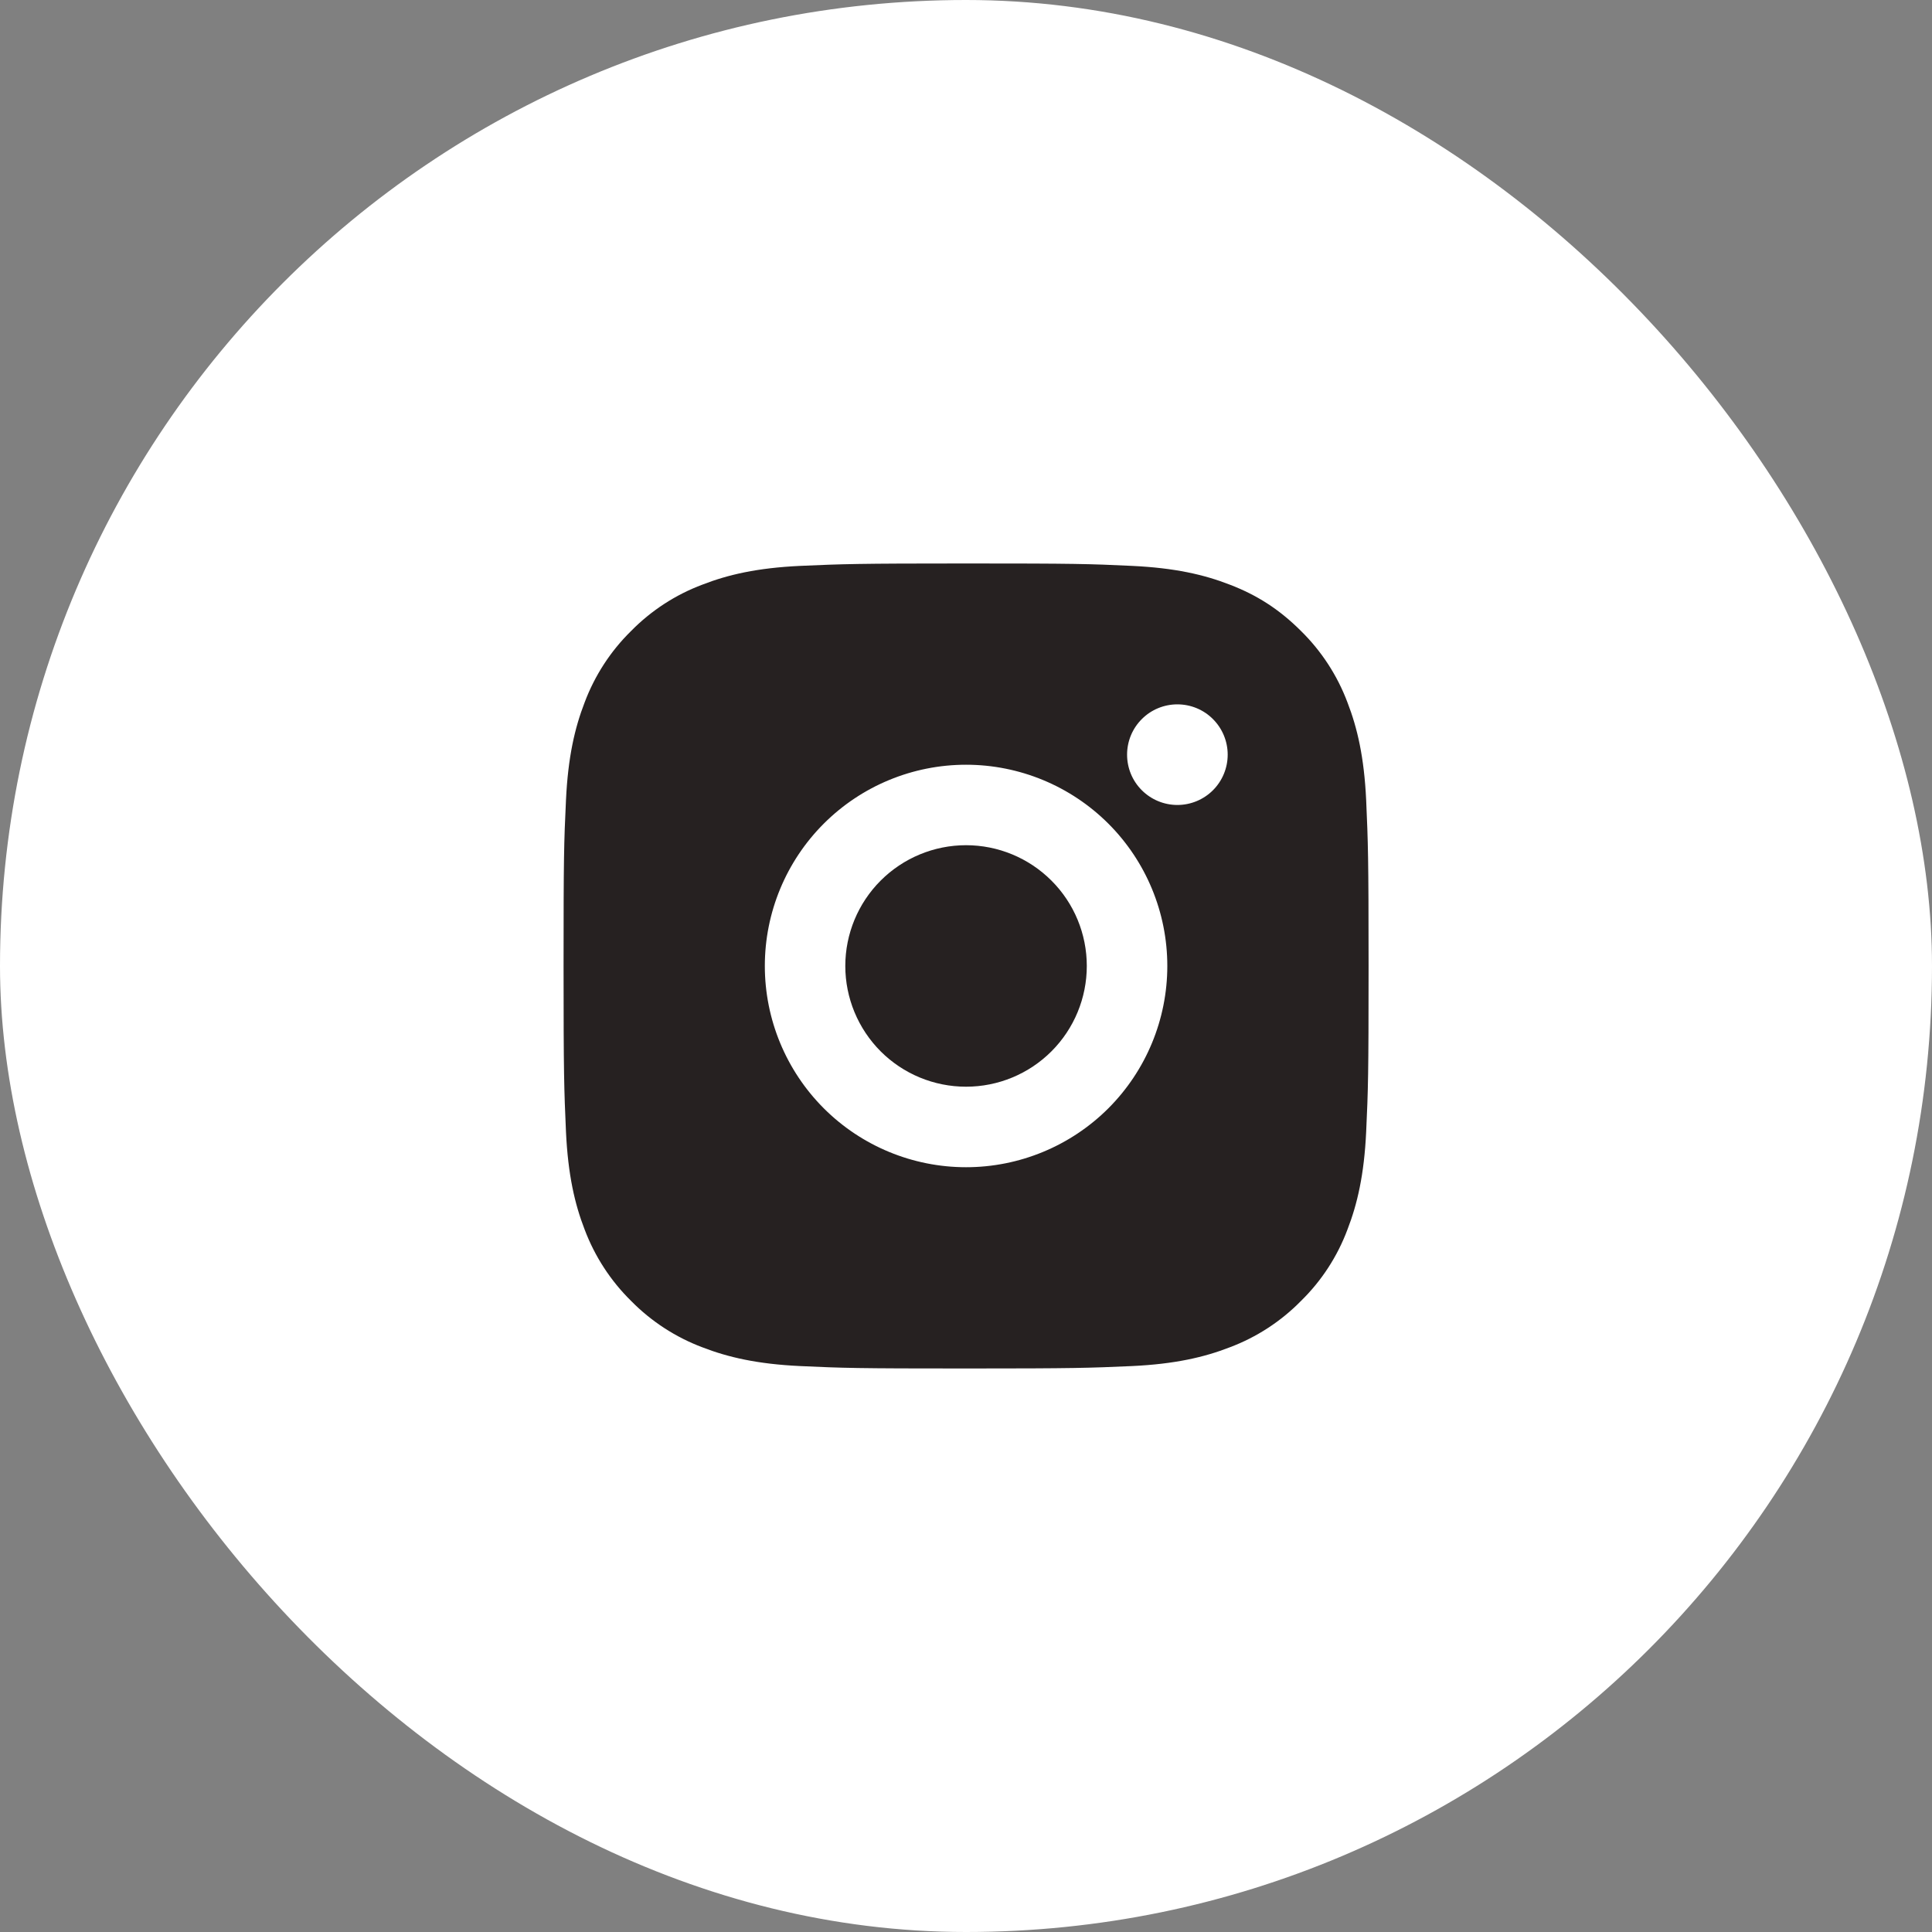<svg width="40" height="40" viewBox="0 0 40 40" fill="none" xmlns="http://www.w3.org/2000/svg">
<rect x="0" y="0" width="40" height="40" fill="#808080" stroke="none"/>
<rect width="40" height="40" rx="20" fill="white"/>
<g clip-path="url(#clip0_1088_3261)">
<g clip-path="url(#clip1_1088_3261)">
<path d="M20.001 11.666C22.265 11.666 22.548 11.674 23.436 11.716C24.324 11.758 24.928 11.897 25.46 12.104C26.01 12.315 26.473 12.602 26.936 13.064C27.36 13.481 27.688 13.985 27.897 14.541C28.103 15.072 28.243 15.677 28.285 16.564C28.324 17.453 28.335 17.735 28.335 19.999C28.335 22.264 28.326 22.546 28.285 23.434C28.243 24.322 28.103 24.926 27.897 25.458C27.689 26.014 27.361 26.518 26.936 26.934C26.52 27.358 26.016 27.686 25.46 27.895C24.929 28.101 24.324 28.241 23.436 28.283C22.548 28.322 22.265 28.333 20.001 28.333C17.737 28.333 17.455 28.324 16.566 28.283C15.679 28.241 15.075 28.101 14.543 27.895C13.987 27.686 13.483 27.358 13.066 26.934C12.643 26.518 12.315 26.014 12.105 25.458C11.899 24.927 11.76 24.322 11.718 23.434C11.679 22.546 11.668 22.264 11.668 19.999C11.668 17.735 11.676 17.453 11.718 16.564C11.76 15.676 11.899 15.073 12.105 14.541C12.314 13.985 12.642 13.48 13.066 13.064C13.483 12.64 13.987 12.312 14.543 12.104C15.075 11.897 15.678 11.758 16.566 11.716C17.455 11.677 17.737 11.666 20.001 11.666ZM20.001 15.833C18.896 15.833 17.836 16.272 17.055 17.053C16.274 17.834 15.835 18.894 15.835 19.999C15.835 21.104 16.274 22.164 17.055 22.946C17.836 23.727 18.896 24.166 20.001 24.166C21.106 24.166 22.166 23.727 22.948 22.946C23.729 22.164 24.168 21.104 24.168 19.999C24.168 18.894 23.729 17.834 22.948 17.053C22.166 16.272 21.106 15.833 20.001 15.833ZM25.418 15.624C25.418 15.348 25.308 15.083 25.113 14.888C24.918 14.692 24.653 14.583 24.376 14.583C24.1 14.583 23.835 14.692 23.64 14.888C23.444 15.083 23.335 15.348 23.335 15.624C23.335 15.901 23.444 16.166 23.64 16.361C23.835 16.556 24.1 16.666 24.376 16.666C24.653 16.666 24.918 16.556 25.113 16.361C25.308 16.166 25.418 15.901 25.418 15.624ZM20.001 17.499C20.664 17.499 21.3 17.763 21.769 18.232C22.238 18.7 22.501 19.336 22.501 19.999C22.501 20.662 22.238 21.298 21.769 21.767C21.3 22.236 20.664 22.499 20.001 22.499C19.338 22.499 18.702 22.236 18.233 21.767C17.765 21.298 17.501 20.662 17.501 19.999C17.501 19.336 17.765 18.7 18.233 18.232C18.702 17.763 19.338 17.499 20.001 17.499Z" fill="#262121"/>
</g>
</g>
<defs>
<clipPath id="clip0_1088_3261">
<rect width="20" height="20" fill="white" transform="translate(10 10)"/>
</clipPath>
<clipPath id="clip1_1088_3261">
<rect width="20" height="20" fill="white" transform="translate(10 10)"/>
</clipPath>
</defs>
</svg>
